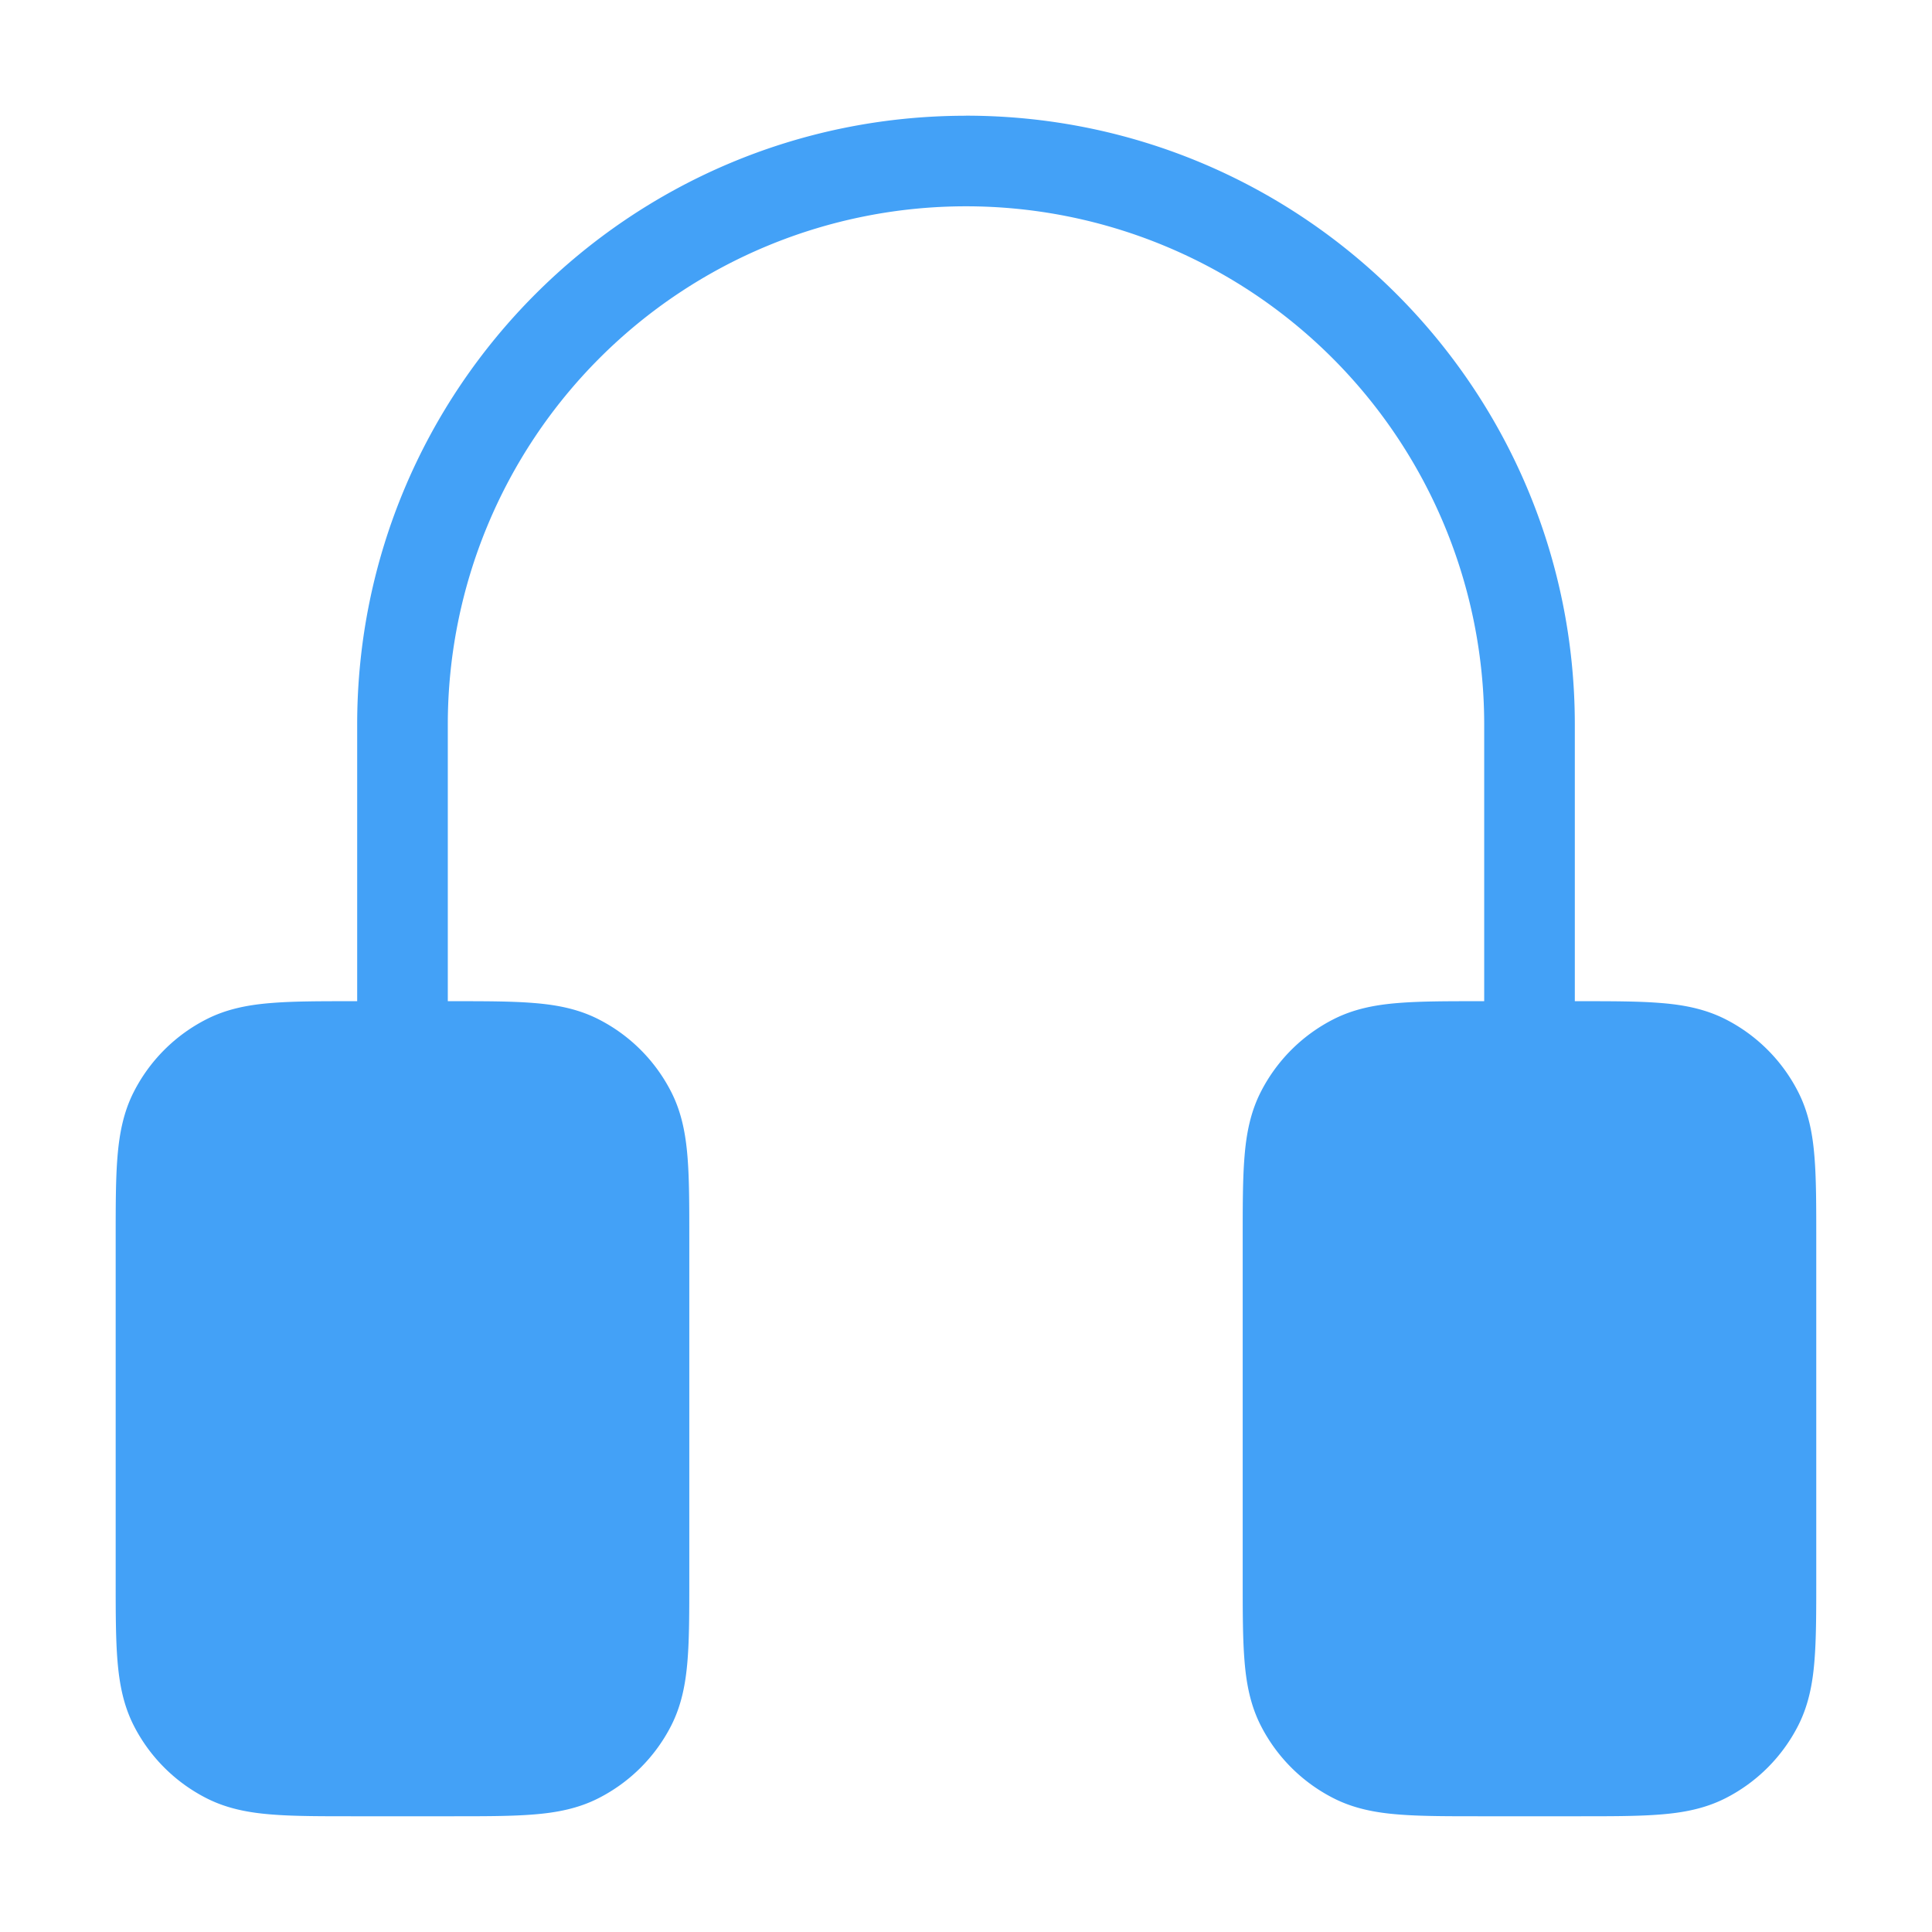 <svg width="32" height="32" fill="none" xmlns="http://www.w3.org/2000/svg"><path fill-rule="evenodd" clip-rule="evenodd" d="M16 1.917C10.43 1.917 5.916 6.43 5.916 12v4.583h-.08c-.534 0-.98 0-1.344.03-.38.03-.737.098-1.074.27a2.75 2.75 0 00-1.202 1.202c-.172.337-.239.694-.27 1.073-.03.365-.03.81-.03 1.345v5.66c0 .535 0 .98.03 1.345.031.38.098.736.27 1.074a2.75 2.75 0 001.202 1.201c.337.172.694.24 1.074.27.364.03.81.03 1.344.03h1.661c.534 0 .98 0 1.344-.03.38-.03.737-.098 1.074-.27a2.75 2.75 0 001.202-1.201c.172-.338.239-.694.27-1.074.03-.364.03-.81.03-1.344v-5.661c0-.535 0-.98-.03-1.345-.031-.38-.098-.736-.27-1.073a2.75 2.75 0 00-1.202-1.202c-.337-.172-.694-.24-1.074-.27-.364-.03-.81-.03-1.344-.03h-.08V12a8.583 8.583 0 0117.166 0v4.583h-.08c-.534 0-.98 0-1.345.03-.38.03-.736.098-1.073.27a2.751 2.751 0 00-1.202 1.202c-.172.337-.24.694-.27 1.073-.03.365-.03.81-.03 1.345v5.66c0 .535 0 .98.03 1.345.03.38.098.736.27 1.074a2.75 2.75 0 001.202 1.201c.337.172.694.24 1.073.27.365.03.81.03 1.345.03h1.66c.535 0 .98 0 1.345-.03.38-.03.736-.098 1.074-.27a2.749 2.749 0 001.201-1.201c.172-.338.24-.694.27-1.074.03-.364.03-.81.03-1.344v-5.661c0-.535 0-.98-.03-1.345-.03-.38-.098-.736-.27-1.073a2.75 2.75 0 00-1.201-1.202c-.338-.172-.694-.24-1.074-.27-.364-.03-.81-.03-1.344-.03h-.08V12C26.083 6.43 21.568 1.916 16 1.916z" fill="#43A1F7"/></svg>